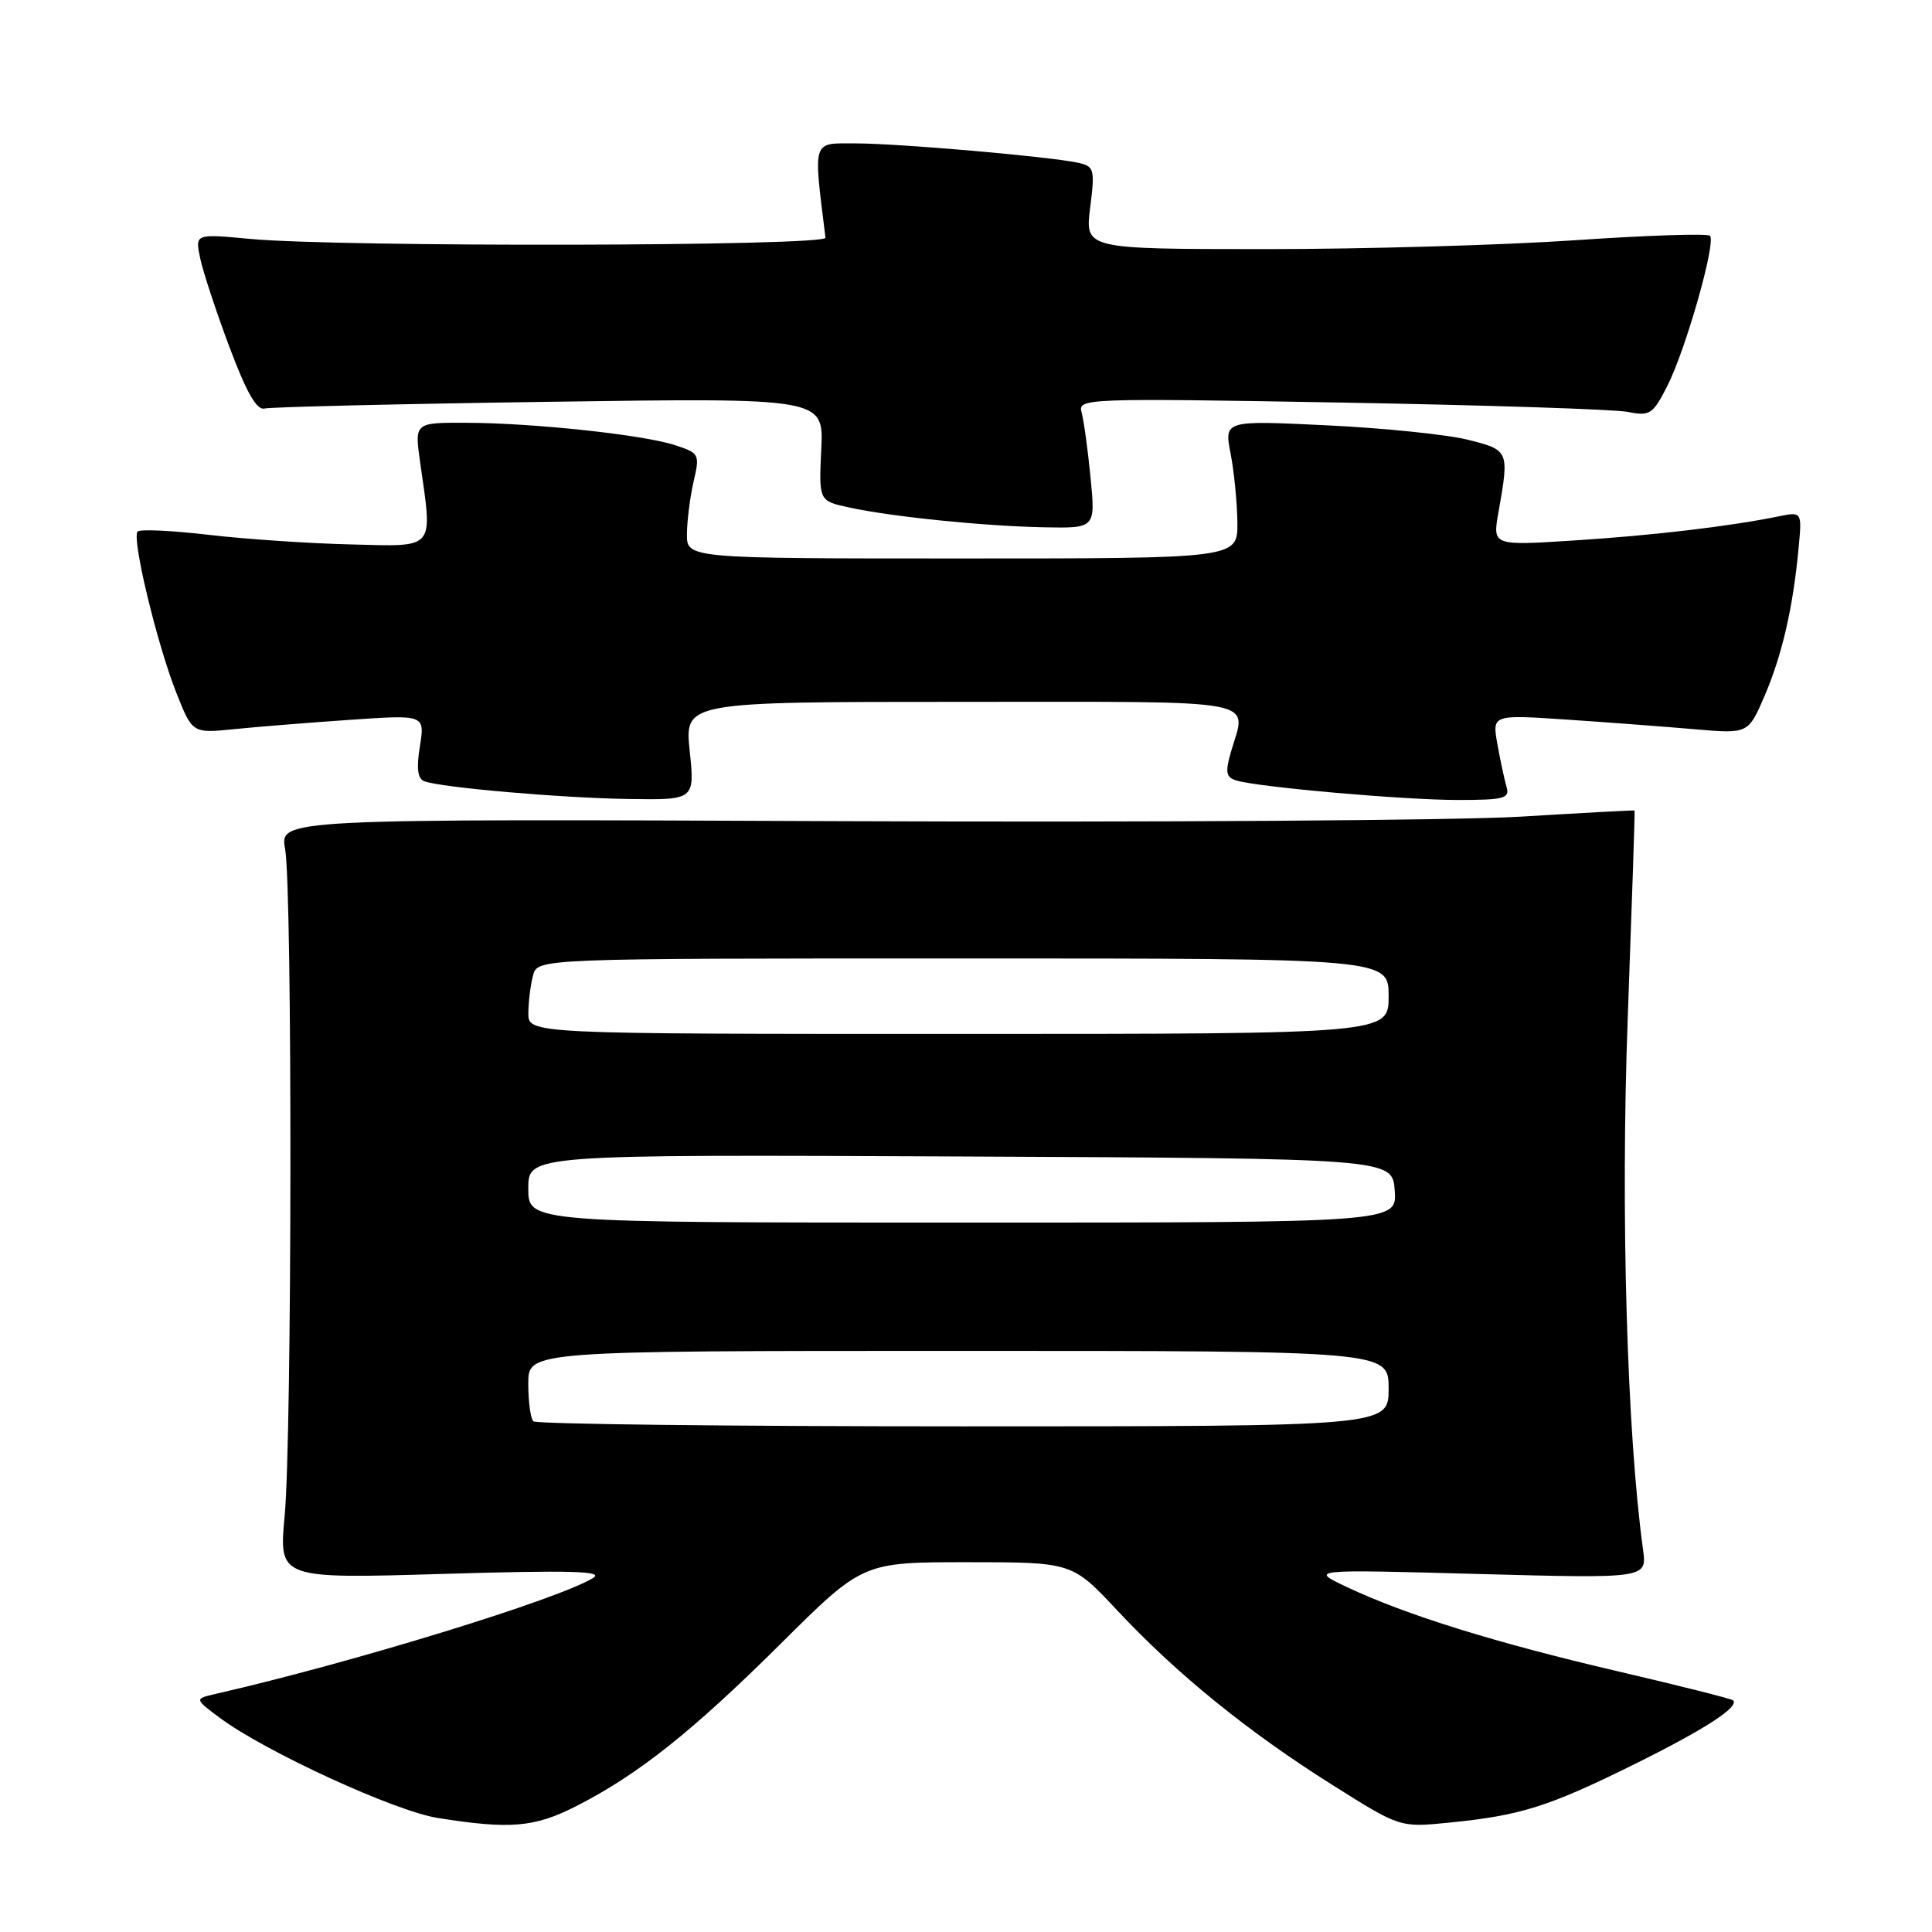 <?xml version="1.0" encoding="UTF-8" standalone="no"?>
<!DOCTYPE svg PUBLIC "-//W3C//DTD SVG 1.1//EN" "http://www.w3.org/Graphics/SVG/1.1/DTD/svg11.dtd" >
<svg xmlns="http://www.w3.org/2000/svg" xmlns:xlink="http://www.w3.org/1999/xlink" version="1.1" viewBox="0 0 256 256">
 <g >
 <path fill="currentColor"
d=" M 76.24 239.38 C 84.46 235.22 91.69 229.48 103.41 217.84 C 114.31 207.00 114.31 207.00 128.19 207.00 C 142.07 207.00 142.07 207.00 148.07 213.42 C 155.92 221.81 165.40 229.50 176.51 236.49 C 185.50 242.16 185.50 242.16 192.00 241.51 C 201.46 240.57 205.16 239.41 216.40 233.85 C 225.87 229.17 230.51 226.17 229.64 225.30 C 229.43 225.10 222.57 223.37 214.38 221.46 C 198.17 217.68 186.33 214.00 178.51 210.31 C 173.50 207.95 173.50 207.95 195.87 208.56 C 218.24 209.16 218.24 209.16 217.71 205.33 C 215.58 189.86 214.73 160.60 215.68 135.00 C 216.23 119.88 216.65 107.45 216.59 107.40 C 216.54 107.34 209.75 107.71 201.50 108.21 C 193.25 108.71 152.88 108.98 111.78 108.81 C 37.06 108.50 37.06 108.50 37.78 112.50 C 38.75 117.89 38.70 190.35 37.72 200.85 C 36.94 209.20 36.94 209.20 58.72 208.55 C 75.55 208.05 80.07 208.17 78.62 209.07 C 74.12 211.88 46.80 220.28 28.62 224.44 C 25.75 225.10 25.75 225.10 29.12 227.62 C 35.13 232.09 52.31 239.99 58.00 240.89 C 67.55 242.41 70.79 242.14 76.24 239.38 Z  M 91.39 99.50 C 90.72 93.00 90.72 93.00 127.36 93.00 C 168.13 93.00 165.17 92.44 163.08 99.72 C 162.33 102.35 162.46 103.01 163.83 103.42 C 166.79 104.31 186.00 106.00 193.17 106.00 C 199.33 106.00 200.08 105.80 199.62 104.25 C 199.34 103.29 198.79 100.74 198.41 98.59 C 197.72 94.69 197.72 94.69 207.61 95.35 C 213.05 95.72 220.68 96.29 224.57 96.63 C 231.65 97.24 231.65 97.24 233.82 92.20 C 236.13 86.82 237.59 80.51 238.32 72.65 C 238.78 67.79 238.78 67.79 235.64 68.43 C 229.01 69.77 219.08 70.94 208.64 71.61 C 197.77 72.31 197.77 72.31 198.55 67.90 C 200.00 59.71 199.97 59.64 194.50 58.27 C 191.75 57.58 183.36 56.72 175.86 56.36 C 162.21 55.70 162.21 55.70 163.06 60.10 C 163.53 62.52 163.93 66.64 163.96 69.25 C 164.00 74.00 164.00 74.00 127.50 74.00 C 91.00 74.00 91.00 74.00 91.02 70.75 C 91.04 68.96 91.44 65.83 91.91 63.79 C 92.74 60.20 92.67 60.04 89.46 58.99 C 85.29 57.61 70.63 56.04 61.72 56.02 C 54.93 56.00 54.93 56.00 55.67 61.25 C 57.34 73.00 57.83 72.42 46.50 72.14 C 41.00 72.01 32.53 71.44 27.67 70.87 C 22.81 70.30 18.57 70.10 18.24 70.43 C 17.41 71.25 20.80 85.34 23.38 91.84 C 25.50 97.17 25.50 97.17 31.00 96.62 C 34.02 96.31 40.96 95.75 46.40 95.38 C 56.30 94.70 56.30 94.70 55.64 98.88 C 55.16 101.84 55.34 103.19 56.23 103.52 C 58.50 104.36 74.29 105.73 83.28 105.87 C 92.06 106.00 92.06 106.00 91.39 99.50 Z  M 144.50 63.25 C 144.14 59.54 143.60 55.65 143.31 54.62 C 142.80 52.79 143.82 52.75 177.64 53.34 C 196.81 53.68 213.93 54.23 215.68 54.58 C 218.62 55.16 219.01 54.90 220.91 51.18 C 223.36 46.38 227.42 32.09 226.58 31.24 C 226.25 30.92 218.22 31.18 208.74 31.83 C 199.26 32.48 180.76 33.01 167.63 33.01 C 143.77 33.00 143.77 33.00 144.45 27.54 C 145.10 22.38 145.00 22.04 142.82 21.56 C 139.03 20.74 119.07 19.00 113.32 19.00 C 107.55 19.00 107.76 18.34 109.38 31.50 C 109.52 32.64 45.15 32.77 33.17 31.66 C 25.83 30.97 25.83 30.97 26.53 34.24 C 26.91 36.03 28.65 41.33 30.41 46.00 C 32.65 51.99 34.02 54.39 35.05 54.13 C 35.85 53.93 52.85 53.52 72.82 53.24 C 109.15 52.72 109.15 52.72 108.82 59.54 C 108.50 66.37 108.50 66.37 112.50 67.24 C 118.20 68.48 130.35 69.71 138.33 69.87 C 145.16 70.00 145.16 70.00 144.50 63.25 Z  M 70.67 188.33 C 70.30 187.97 70.00 185.72 70.00 183.33 C 70.00 179.00 70.00 179.00 127.00 179.00 C 184.00 179.00 184.00 179.00 184.00 184.00 C 184.00 189.00 184.00 189.00 127.67 189.00 C 96.68 189.00 71.03 188.70 70.67 188.33 Z  M 70.00 157.49 C 70.00 152.98 70.00 152.98 127.25 153.24 C 184.50 153.50 184.50 153.50 184.81 157.75 C 185.11 162.00 185.11 162.00 127.56 162.00 C 70.00 162.00 70.00 162.00 70.00 157.49 Z  M 70.01 134.25 C 70.02 132.74 70.30 130.49 70.63 129.25 C 71.23 127.00 71.23 127.00 127.62 127.00 C 184.00 127.00 184.00 127.00 184.00 132.00 C 184.00 137.00 184.00 137.00 127.00 137.00 C 70.00 137.00 70.00 137.00 70.01 134.25 Z "/>
</g>
</svg>